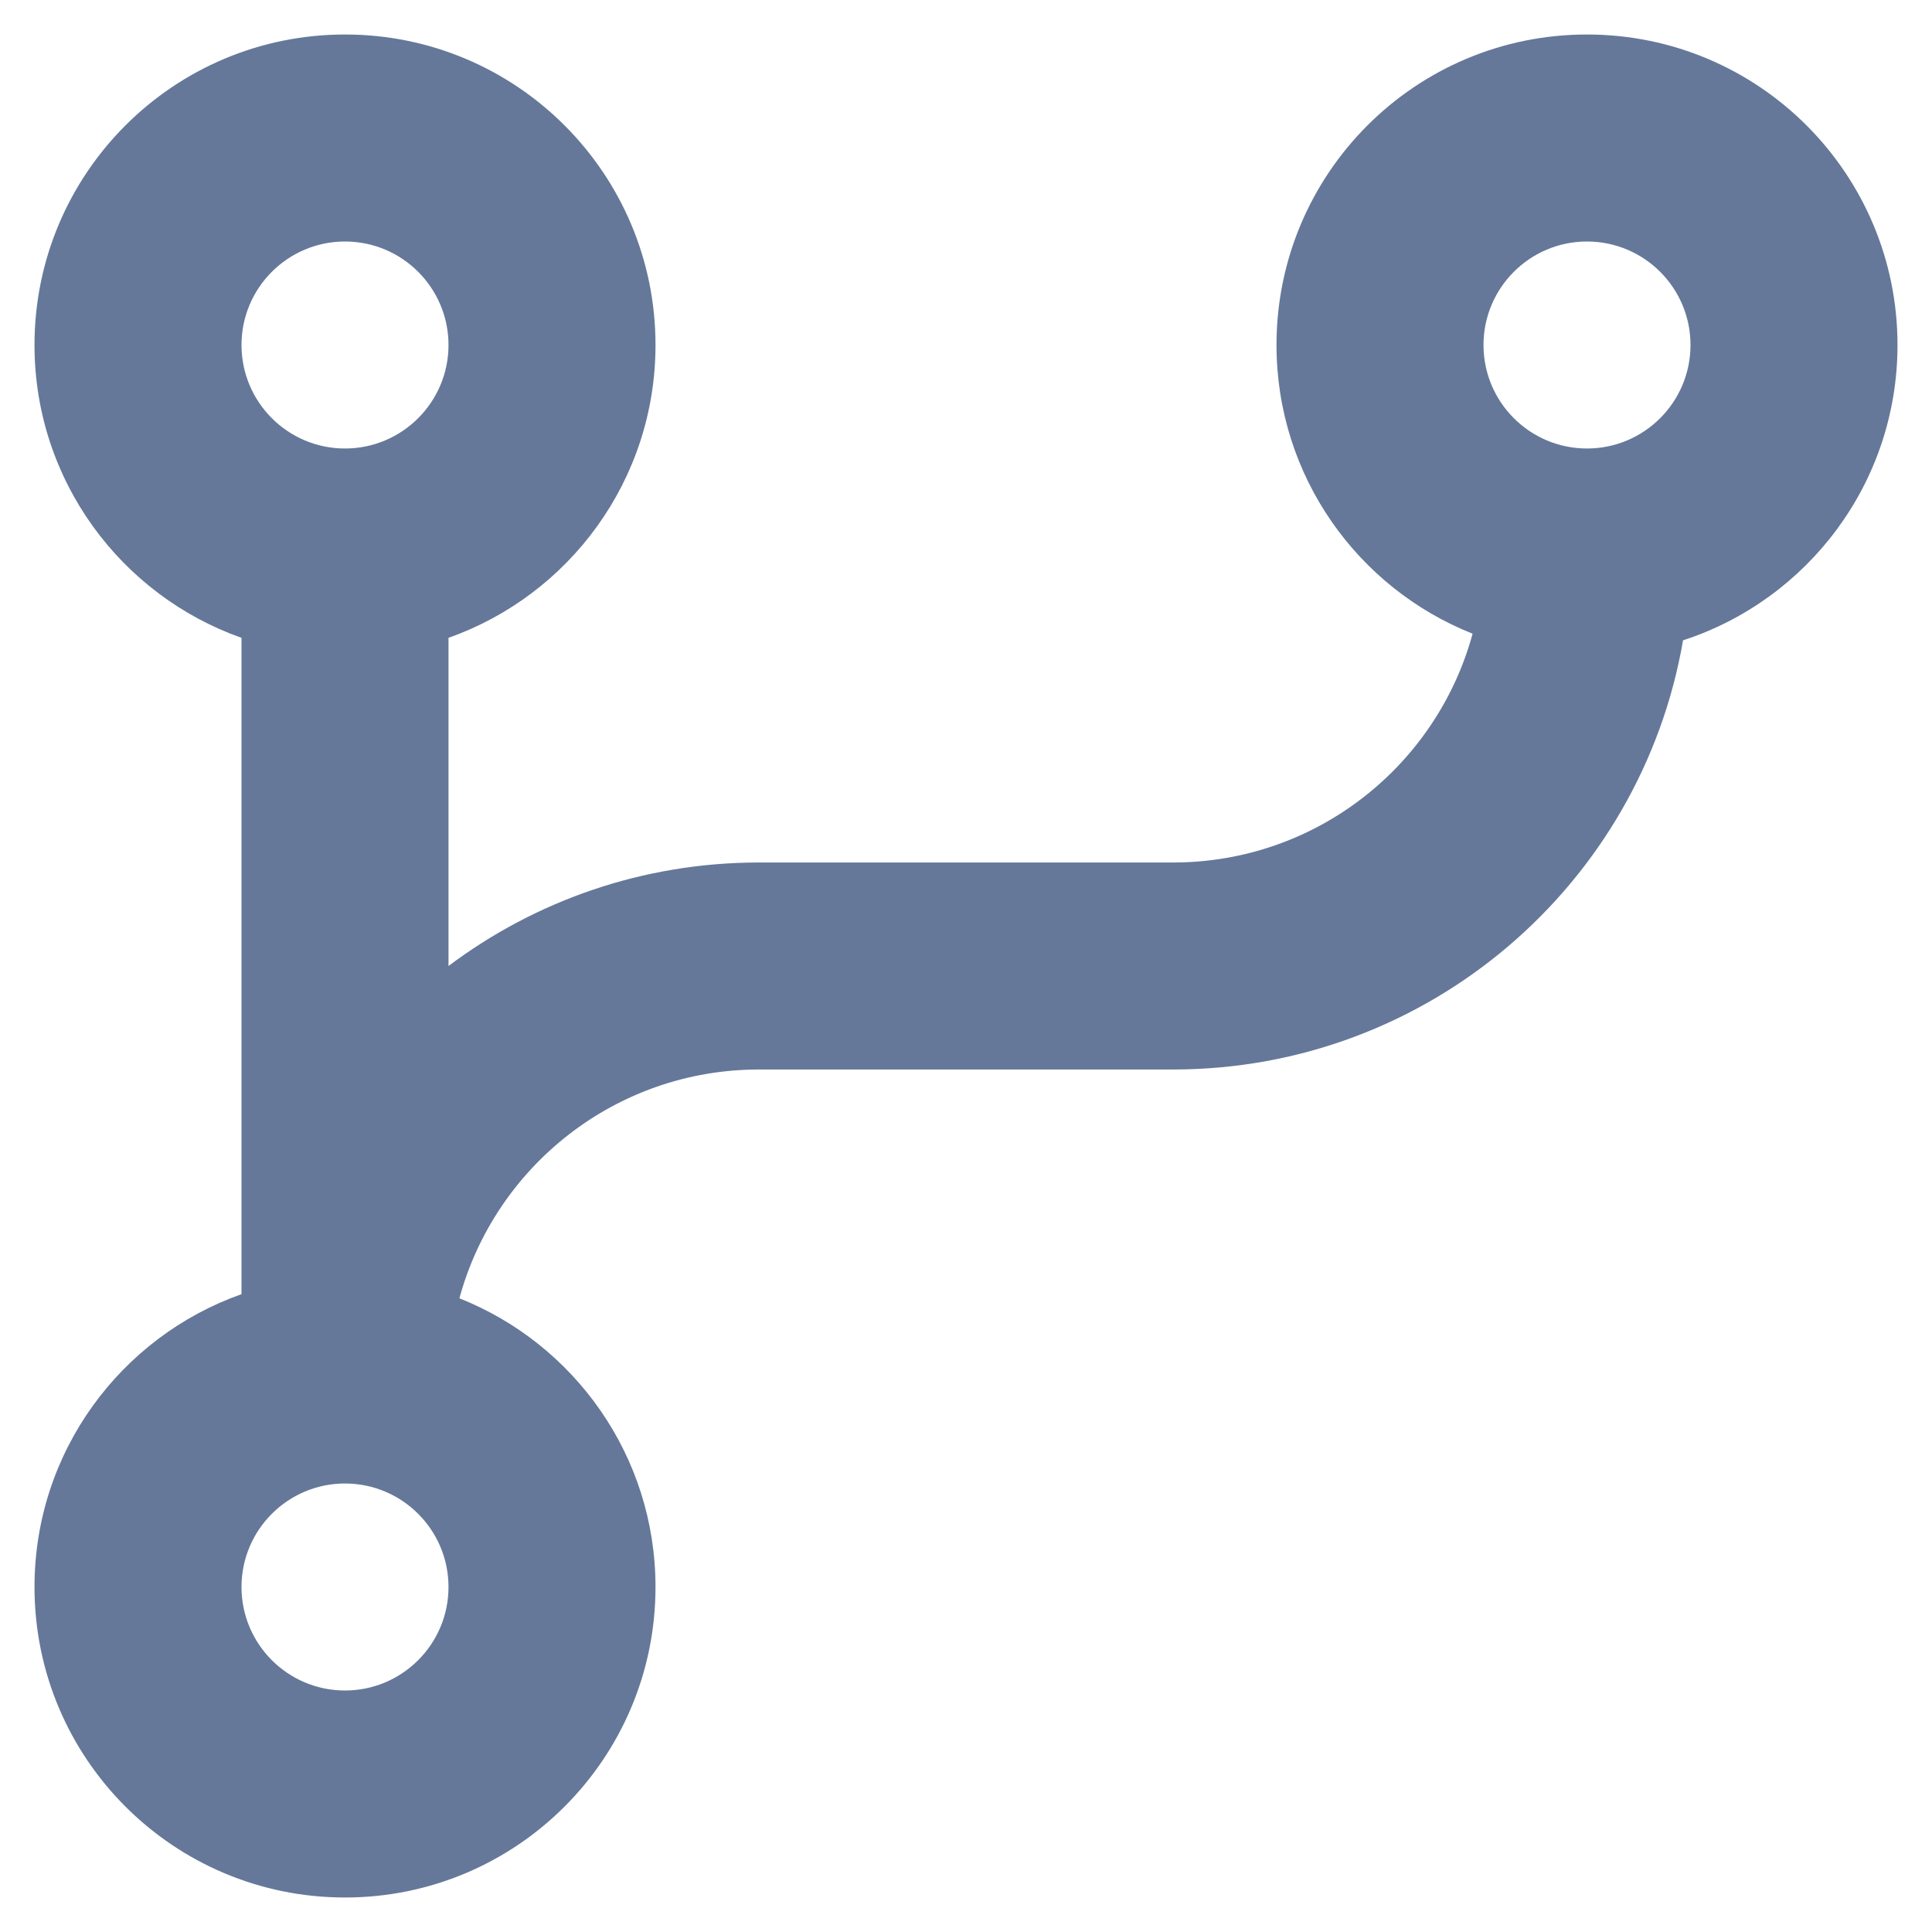 <svg width="14" height="14" viewBox="0 0 14 14" fill="none" xmlns="http://www.w3.org/2000/svg">
<path d="M3.329 9.408C4.161 9.738 4.75 10.55 4.75 11.5C4.75 12.743 3.743 13.75 2.5 13.75C1.257 13.75 0.25 12.743 0.25 11.5C0.25 10.52 0.876 9.687 1.75 9.378V4.622C0.876 4.313 0.25 3.48 0.25 2.5C0.25 1.257 1.257 0.25 2.5 0.25C3.743 0.25 4.75 1.257 4.75 2.5C4.75 3.48 4.124 4.313 3.25 4.622V7C3.877 6.529 4.656 6.25 5.5 6.25H8.5C9.538 6.25 10.411 5.548 10.671 4.592C9.839 4.262 9.25 3.45 9.25 2.5C9.25 1.257 10.257 0.25 11.5 0.25C12.743 0.25 13.75 1.257 13.75 2.5C13.75 3.5 13.098 4.347 12.196 4.64C11.892 6.406 10.353 7.75 8.5 7.75H5.5C4.462 7.75 3.589 8.452 3.329 9.408ZM2.5 10.75C2.086 10.75 1.75 11.086 1.75 11.5C1.75 11.914 2.086 12.25 2.5 12.25C2.914 12.25 3.25 11.914 3.25 11.5C3.25 11.086 2.914 10.75 2.5 10.75ZM2.5 1.75C2.086 1.75 1.75 2.086 1.75 2.5C1.75 2.914 2.086 3.25 2.5 3.25C2.914 3.25 3.25 2.914 3.25 2.5C3.25 2.086 2.914 1.75 2.5 1.75ZM11.5 1.75C11.086 1.75 10.75 2.086 10.75 2.5C10.75 2.914 11.086 3.25 11.5 3.25C11.914 3.25 12.25 2.914 12.25 2.5C12.25 2.086 11.914 1.75 11.5 1.75Z" fill="#65789A"/>
</svg>
